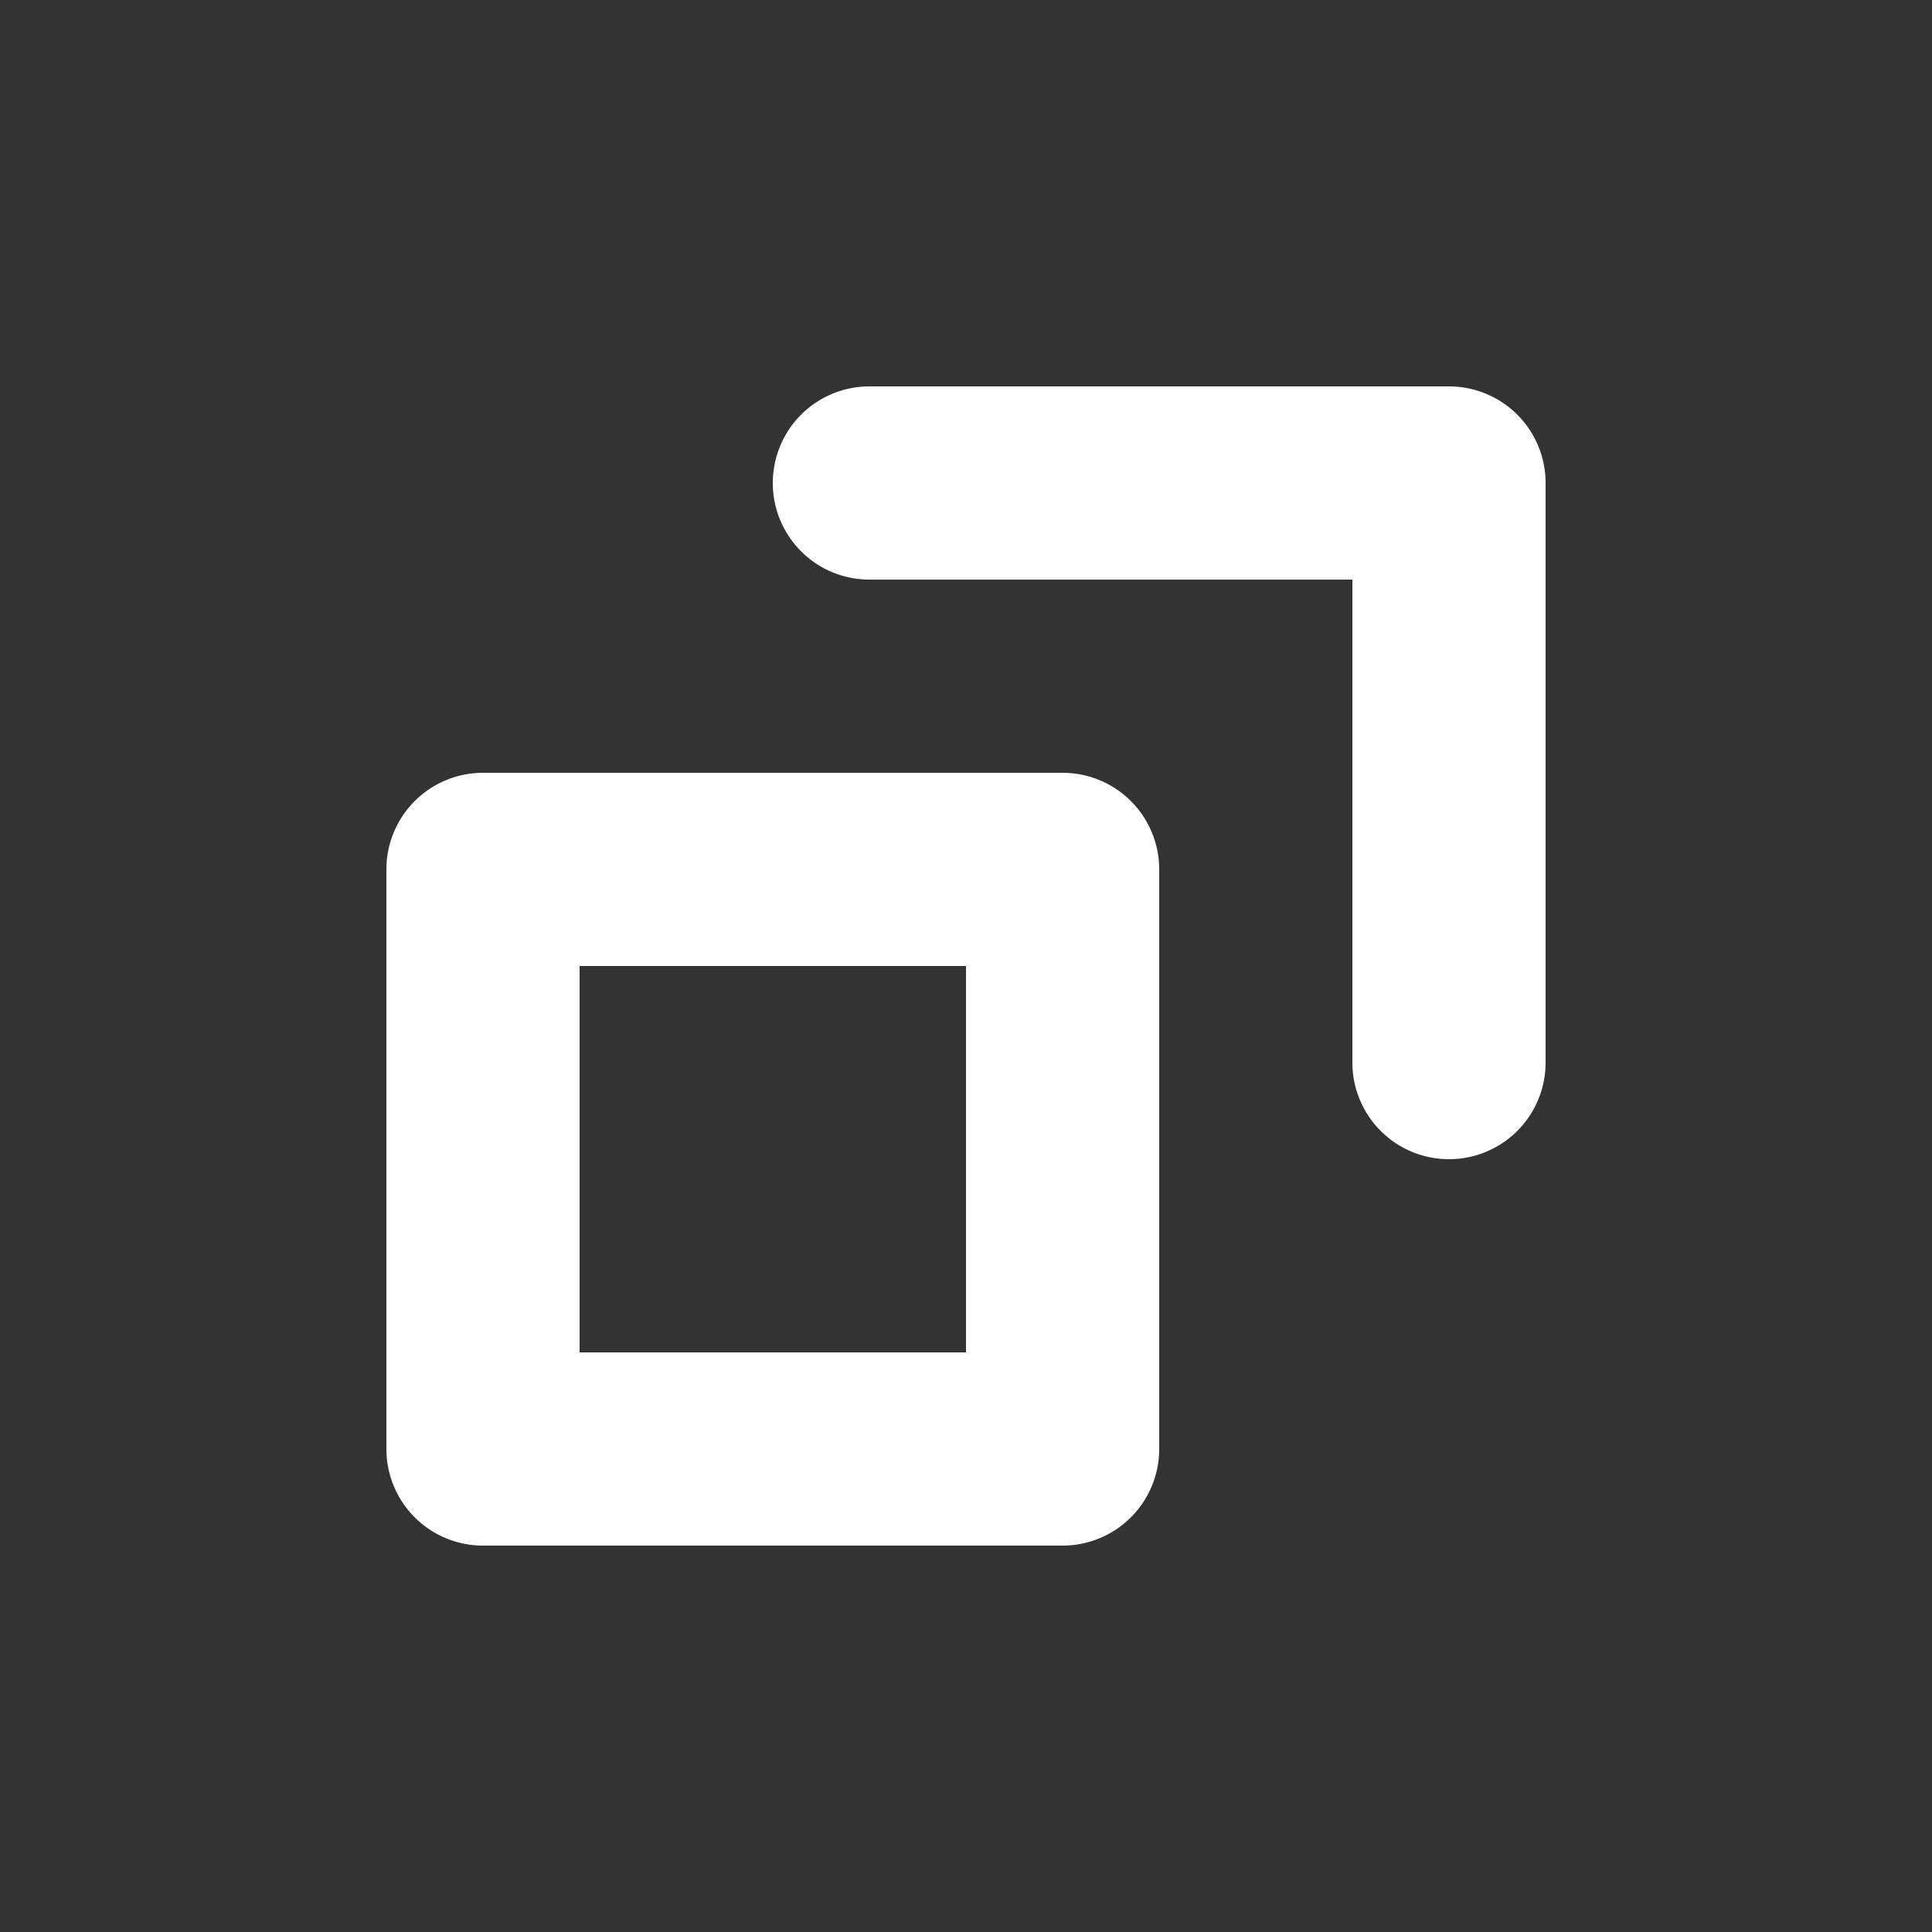 <svg xmlns="http://www.w3.org/2000/svg" width="20" height="20" fill="none" viewBox="0 0 20 20">
  <rect x="0" y="0" width="20" height="20" fill="#333333" stroke="none"/>
  <g class="20x20/Outline/restore">
    <path fill="#fff" fill-rule="evenodd" d="M8 5a1 1 0 0 1 1-1h6a1 1 0 0 1 1 1v6a1 1 0 1 1-2 0V6H9a1 1 0 0 1-1-1Zm-2 9v-4h4v4H6ZM4 9a1 1 0 0 1 1-1h6a1 1 0 0 1 1 1v6a1 1 0 0 1-1 1H5a1 1 0 0 1-1-1V9Z" class="Primary" clip-rule="evenodd"/>
  </g>
</svg>
